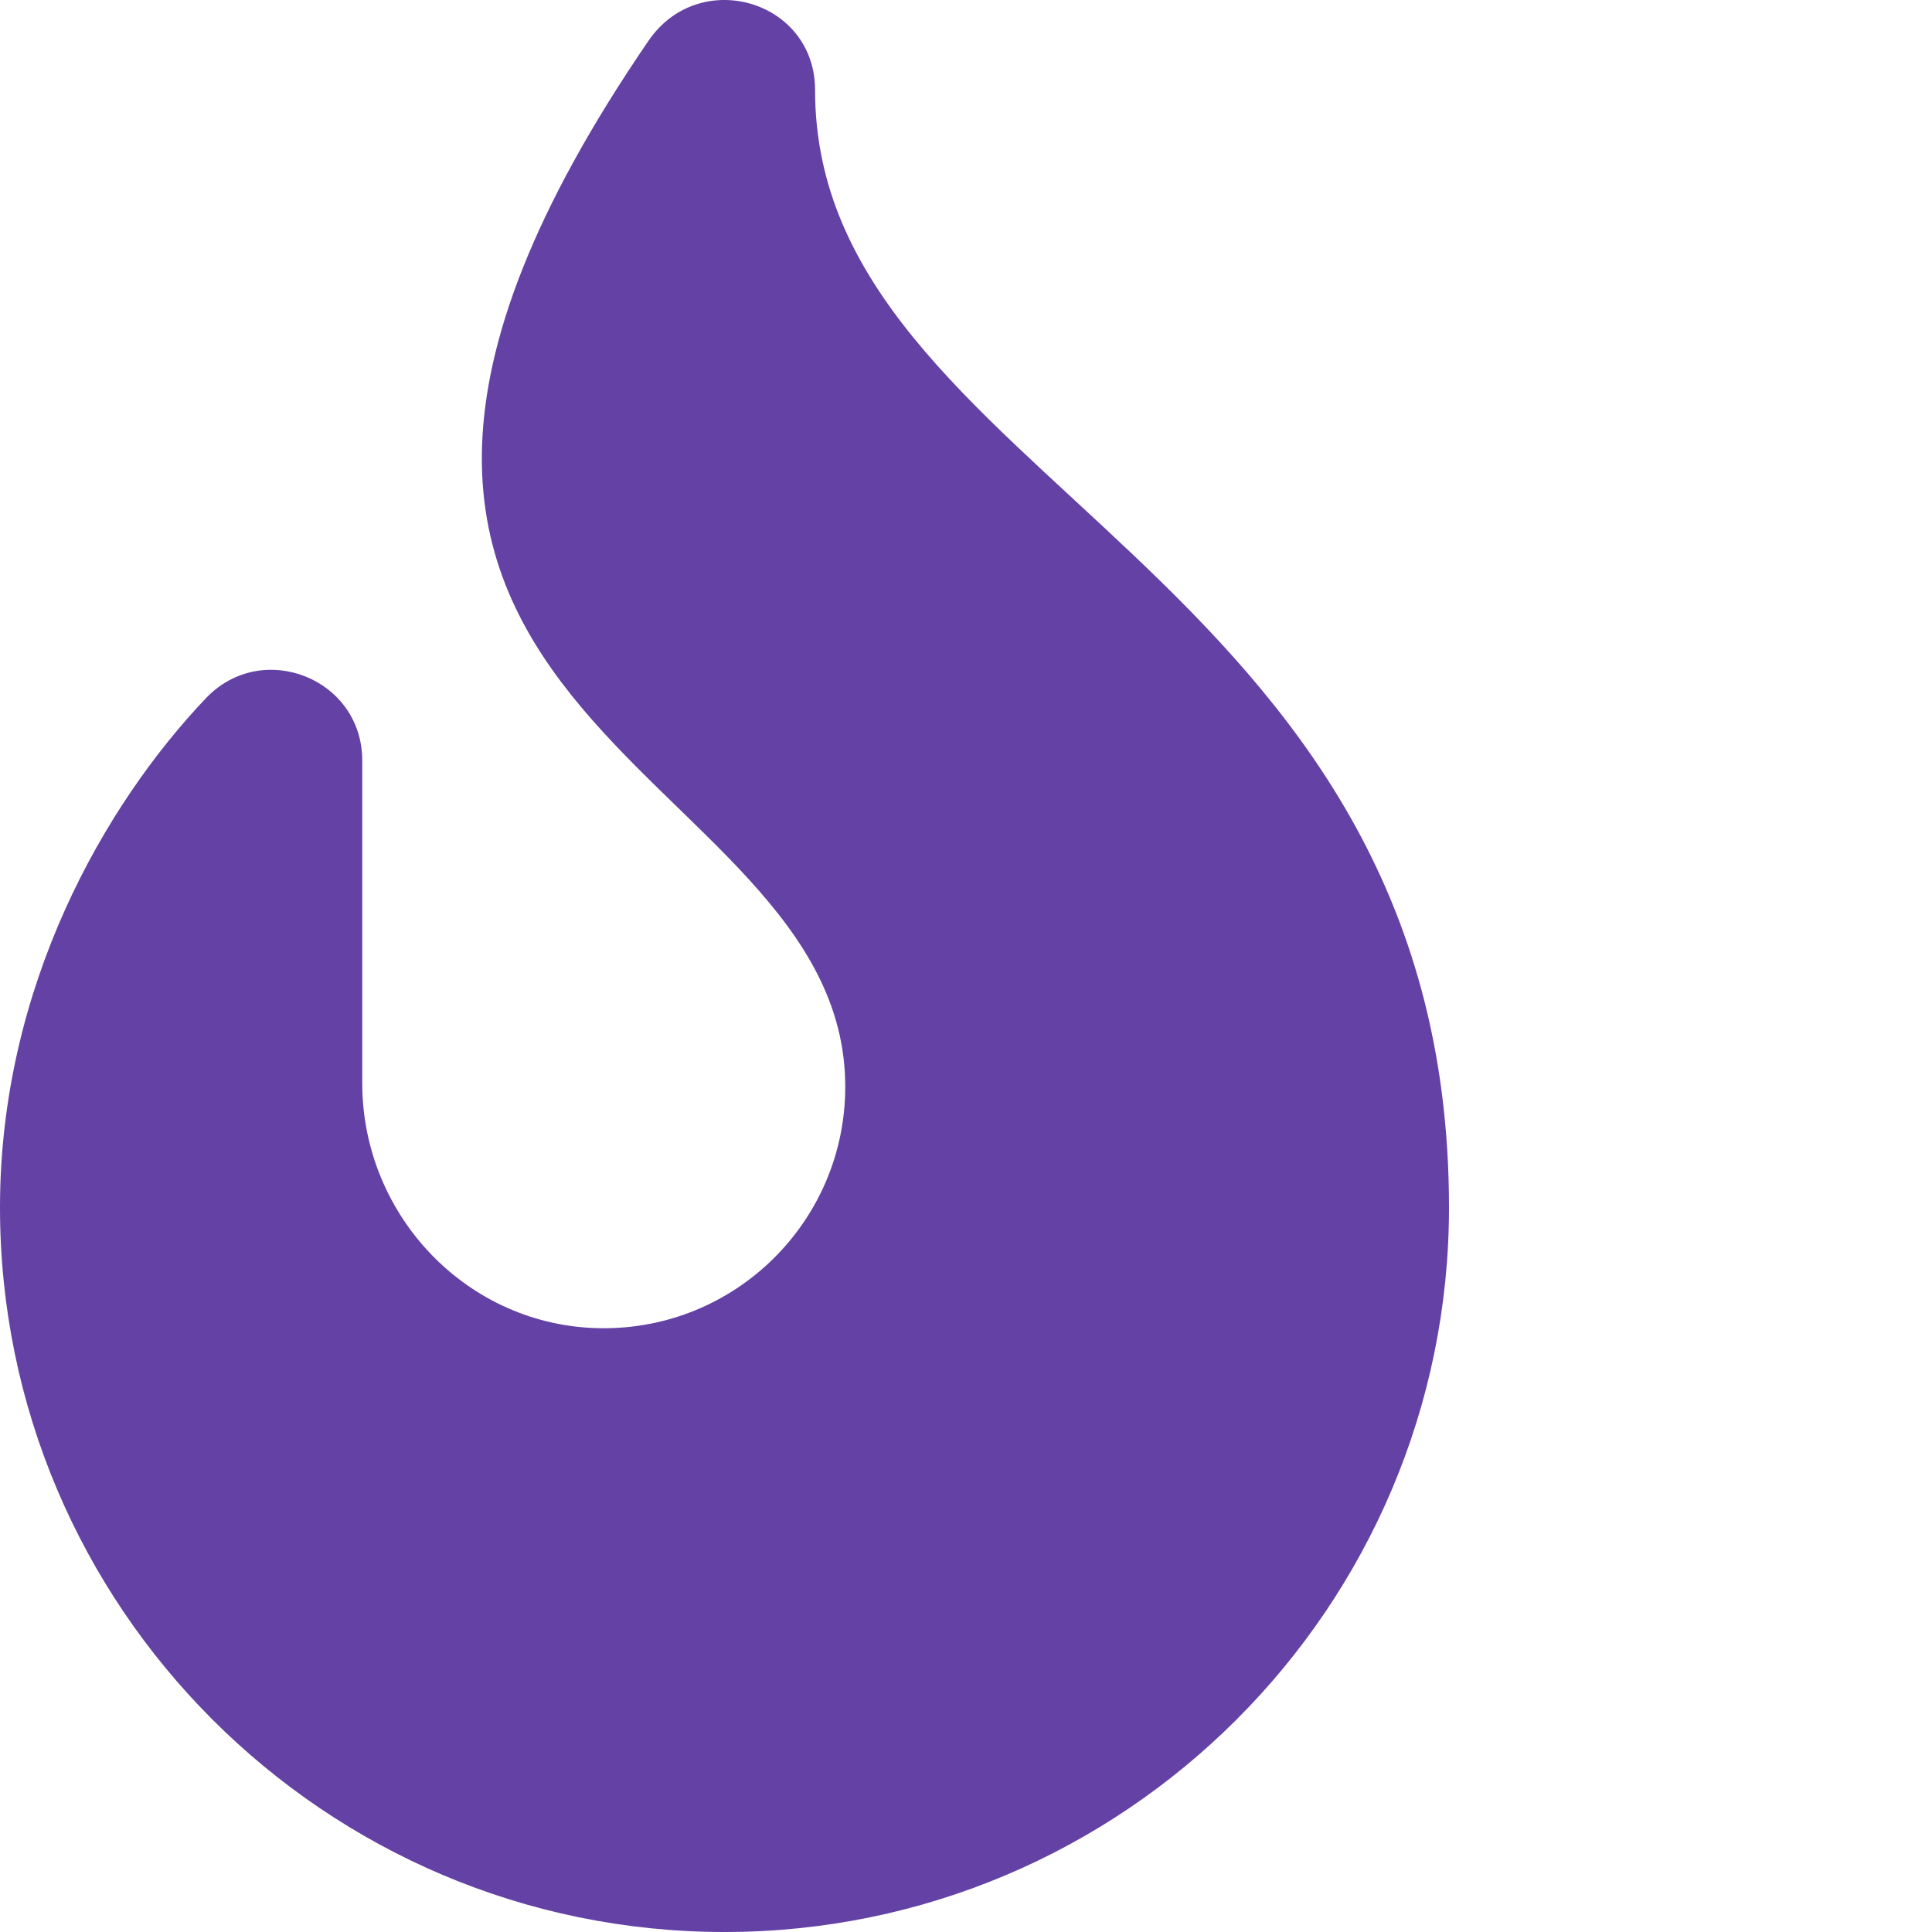 <svg aria-hidden="true" focusable="false" data-prefix="fas" data-icon="fire" class="svg-inline--fa fa-fire fa-w-12" role="img" 
    xmlns="http://www.w3.org/2000/svg" viewBox="0 0 512 512">
    <path fill="#6441a4" d="M216 23.86c0-23.8-30.65-32.77-44.15-13.04C48 191.85 224 200 224 288c0 35.63-29.11 64.46-64.85 63.99-35.17-.45-63.15-29.77-63.15-64.94v-85.51c0-21.7-26.47-32.23-41.43-16.5C27.8 213.16 0 261.33 0 320c0 105.87 86.13 192 192 192s192-86.13 192-192c0-170.29-168-193-168-296.14z"></path>
</svg>